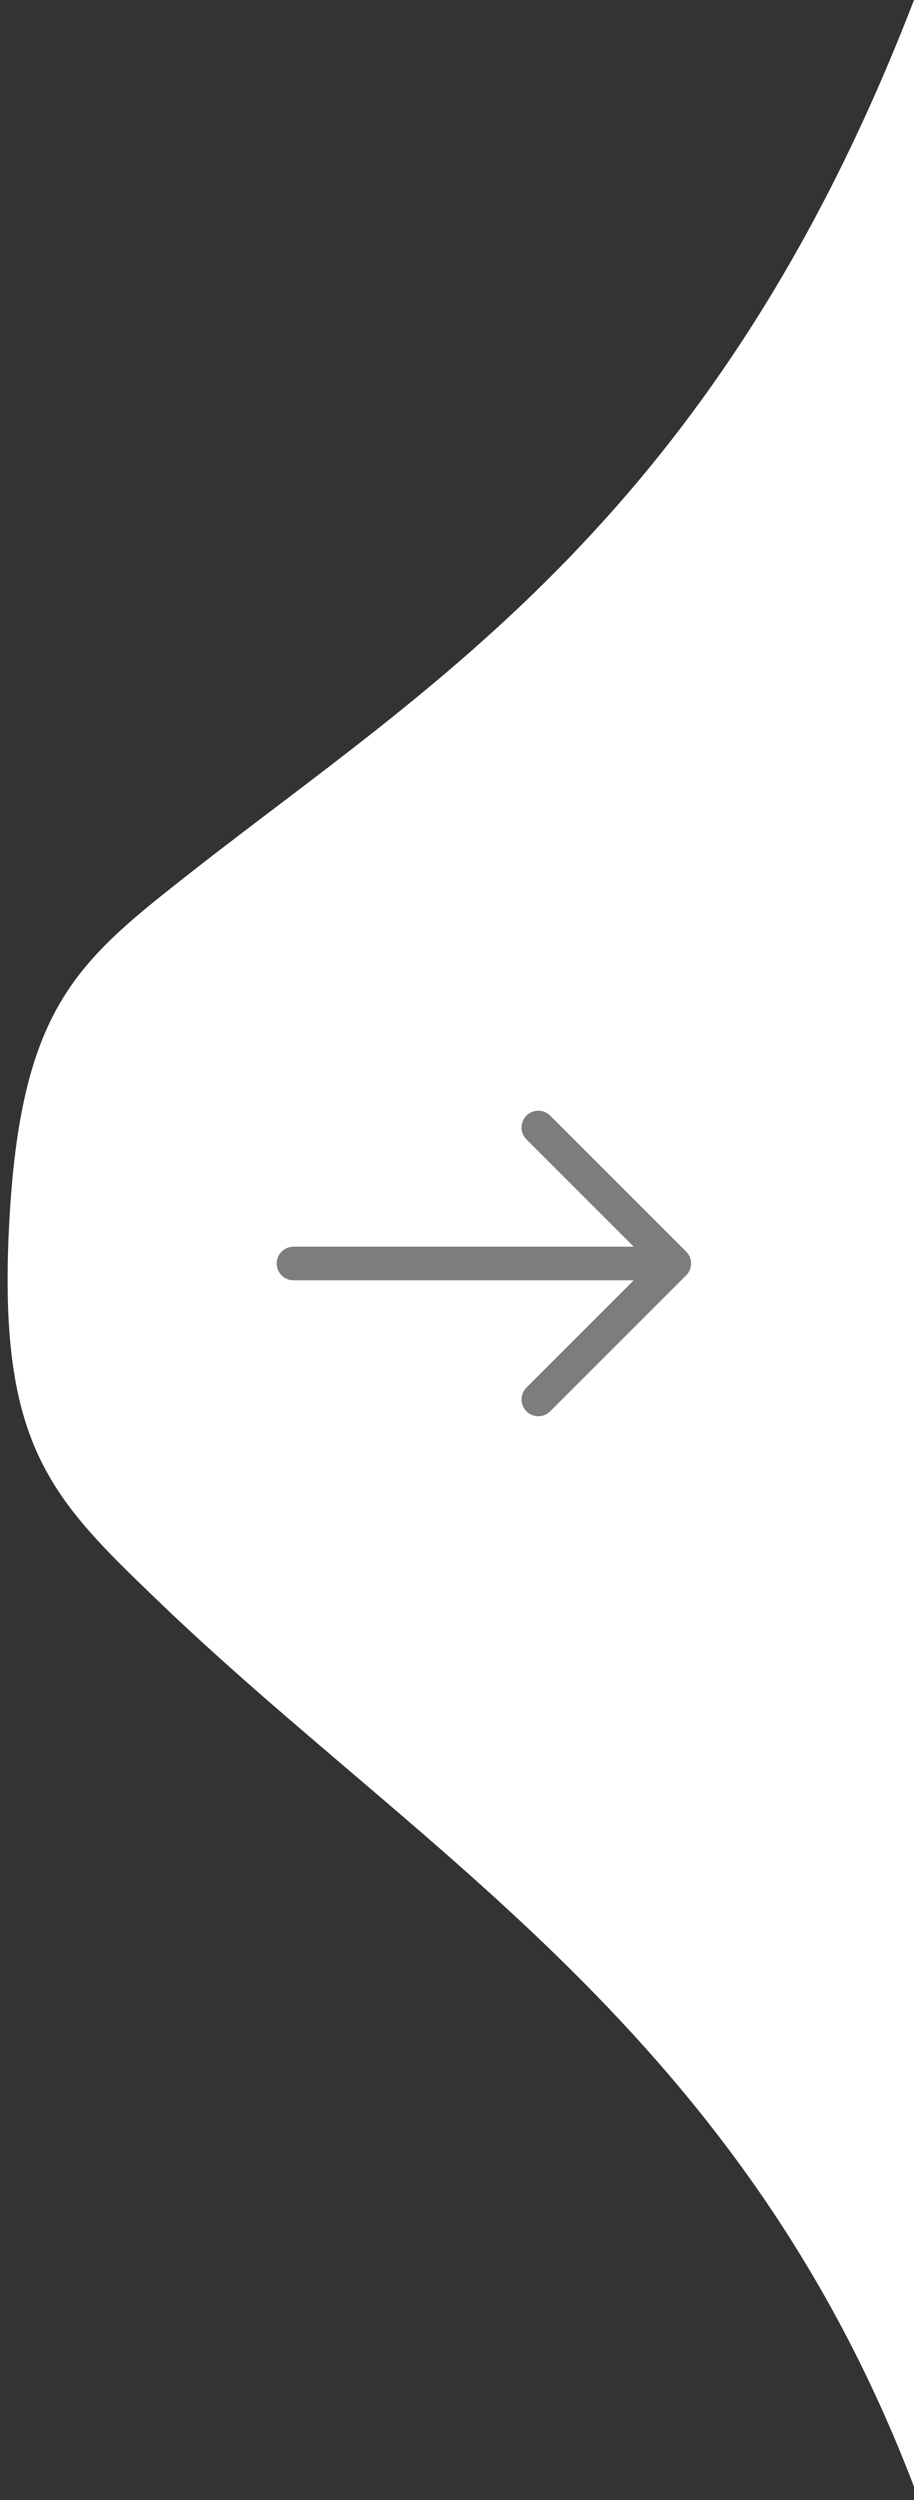 <svg width="inherit" height="inherit" viewBox="0 0 34 93" fill="none" xmlns="http://www.w3.org/2000/svg">
<rect x="0" y="0" width="34" height="93" fill="#333333" stroke="none"/>
<path d="M7.133 32.428C16.016 25.458 26.612 19.182 34 0V92.5C27.555 75.63 15.595 68.889 5.932 59.6C1.927 55.751 -0.075 53.826 0.336 45.633C0.748 37.439 2.876 35.769 7.133 32.428Z" fill="white"/>
<path fill-rule="evenodd" clip-rule="evenodd" d="M19.583 41.5C19.339 41.744 19.339 42.139 19.583 42.384L24.199 47L19.583 51.616C19.339 51.861 19.339 52.256 19.583 52.5C19.827 52.744 20.223 52.744 20.467 52.5L25.525 47.442C25.642 47.325 25.708 47.166 25.708 47C25.708 46.834 25.642 46.675 25.525 46.558L20.467 41.5C20.223 41.256 19.827 41.256 19.583 41.5Z" fill="#7D7D7D"/>
<path fill-rule="evenodd" clip-rule="evenodd" d="M25.567 47C25.567 46.655 25.287 46.375 24.942 46.375H10.917C10.571 46.375 10.292 46.655 10.292 47C10.292 47.345 10.571 47.625 10.917 47.625H24.942C25.287 47.625 25.567 47.345 25.567 47Z" fill="#7D7D7D"/>
</svg>
